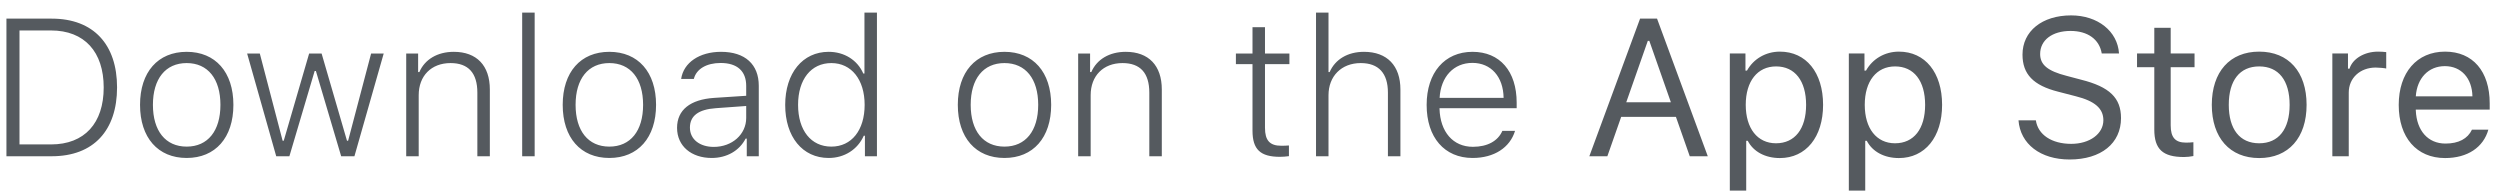 <?xml version="1.0" encoding="UTF-8" standalone="no"?>
<svg width="192px" height="15px" viewBox="0 0 192 15" version="1.1" xmlns="http://www.w3.org/2000/svg" xmlns:xlink="http://www.w3.org/1999/xlink" xmlns:sketch="http://www.bohemiancoding.com/sketch/ns">
    <!-- Generator: Sketch 3.3.2 (12043) - http://www.bohemiancoding.com/sketch -->
    <title>download</title>
    <desc>Created with Sketch.</desc>
    <defs></defs>
    <g id="Web" stroke="none" stroke-width="1" fill="none" fill-rule="evenodd" sketch:type="MSPage">
        <g id="Desktop-HD" sketch:type="MSArtboardGroup" transform="translate(-431, -575)" fill="#555A5F">
            <path d="M431.494,576.431 L431.494,587 L434.973,587 C438.203,587 439.99,585 439.99,581.712 C439.99,578.431 438.195,576.431 434.973,576.431 L431.494,576.431 Z M432.497,577.339 L434.914,577.339 C437.492,577.339 438.964,578.987 438.964,581.719 C438.964,584.451 437.5,586.092 434.914,586.092 L432.497,586.092 L432.497,577.339 Z M445.336,586.26 C443.71,586.26 442.744,585.052 442.744,583.052 C442.744,581.053 443.71,579.844 445.336,579.844 C446.962,579.844 447.929,581.053 447.929,583.052 C447.929,585.052 446.962,586.26 445.336,586.26 L445.336,586.26 Z M445.336,587.132 C447.541,587.132 448.925,585.572 448.925,583.052 C448.925,580.533 447.541,578.98 445.336,578.98 C443.132,578.98 441.755,580.533 441.755,583.052 C441.755,585.572 443.132,587.132 445.336,587.132 L445.336,587.132 Z M460.468,579.112 L459.501,579.112 L457.736,585.806 L457.648,585.806 L455.7,579.112 L454.741,579.112 L452.792,585.806 L452.705,585.806 L450.954,579.112 L449.98,579.112 L452.214,587 L453.225,587 L455.166,580.452 L455.261,580.452 L457.202,587 L458.22,587 L460.468,579.112 Z M462.197,587 L463.156,587 L463.156,582.312 C463.156,580.826 464.123,579.844 465.603,579.844 C466.972,579.844 467.661,580.613 467.661,582.115 L467.661,587 L468.62,587 L468.62,581.873 C468.62,580.035 467.609,578.98 465.852,578.98 C464.599,578.98 463.625,579.559 463.208,580.533 L463.112,580.533 L463.112,579.112 L462.197,579.112 L462.197,587 Z M471.103,587 L472.062,587 L472.062,575.97 L471.103,575.97 L471.103,587 Z M477.797,586.26 C476.171,586.26 475.205,585.052 475.205,583.052 C475.205,581.053 476.171,579.844 477.797,579.844 C479.423,579.844 480.39,581.053 480.39,583.052 C480.39,585.052 479.423,586.26 477.797,586.26 L477.797,586.26 Z M477.797,587.132 C480.002,587.132 481.386,585.572 481.386,583.052 C481.386,580.533 480.002,578.98 477.797,578.98 C475.593,578.98 474.216,580.533 474.216,583.052 C474.216,585.572 475.593,587.132 477.797,587.132 L477.797,587.132 Z M485.817,586.282 C484.755,586.282 483.986,585.711 483.986,584.803 C483.986,583.902 484.631,583.404 485.971,583.309 L488.308,583.14 L488.308,584.063 C488.308,585.315 487.231,586.282 485.817,586.282 L485.817,586.282 Z M485.656,587.132 C486.813,587.132 487.78,586.583 488.264,585.645 L488.352,585.645 L488.352,587 L489.274,587 L489.274,581.587 C489.274,579.947 488.227,578.98 486.374,578.98 C484.719,578.98 483.496,579.808 483.312,581.06 L484.287,581.06 C484.477,580.298 485.261,579.837 486.345,579.837 C487.626,579.837 488.308,580.467 488.308,581.595 L488.308,582.356 L485.839,582.518 C484.016,582.642 482.998,583.44 482.998,584.817 C482.998,586.231 484.111,587.132 485.656,587.132 L485.656,587.132 Z M494.643,587.132 C495.852,587.132 496.87,586.48 497.338,585.425 L497.426,585.425 L497.426,587 L498.349,587 L498.349,575.97 L497.39,575.97 L497.39,580.65 L497.302,580.65 C496.855,579.617 495.844,578.98 494.643,578.98 C492.644,578.98 491.303,580.613 491.303,583.06 C491.303,585.506 492.629,587.132 494.643,587.132 L494.643,587.132 Z M494.848,579.844 C496.394,579.844 497.404,581.119 497.404,583.052 C497.404,585 496.401,586.26 494.848,586.26 C493.288,586.26 492.292,585.015 492.292,583.052 C492.292,581.097 493.288,579.844 494.848,579.844 L494.848,579.844 Z M508.142,586.26 C506.516,586.26 505.549,585.052 505.549,583.052 C505.549,581.053 506.516,579.844 508.142,579.844 C509.768,579.844 510.734,581.053 510.734,583.052 C510.734,585.052 509.768,586.26 508.142,586.26 L508.142,586.26 Z M508.142,587.132 C510.346,587.132 511.73,585.572 511.73,583.052 C511.73,580.533 510.346,578.98 508.142,578.98 C505.937,578.98 504.56,580.533 504.56,583.052 C504.56,585.572 505.937,587.132 508.142,587.132 L508.142,587.132 Z M513.803,587 L514.763,587 L514.763,582.312 C514.763,580.826 515.729,579.844 517.209,579.844 C518.579,579.844 519.267,580.613 519.267,582.115 L519.267,587 L520.227,587 L520.227,581.873 C520.227,580.035 519.216,578.98 517.458,578.98 C516.206,578.98 515.231,579.559 514.814,580.533 L514.719,580.533 L514.719,579.112 L513.803,579.112 L513.803,587 Z M527.192,577.09 L527.192,579.112 L525.917,579.112 L525.917,579.925 L527.192,579.925 L527.192,585.037 C527.192,586.473 527.792,587.044 529.301,587.044 C529.47,587.044 529.821,587.022 529.99,586.993 L529.99,586.172 C529.829,586.187 529.558,586.194 529.404,586.194 C528.518,586.194 528.151,585.784 528.151,584.817 L528.151,579.925 L530.026,579.925 L530.026,579.112 L528.151,579.112 L528.151,577.09 L527.192,577.09 Z M532.07,587 L533.029,587 L533.029,582.312 C533.029,580.862 534.011,579.844 535.505,579.844 C536.882,579.844 537.592,580.628 537.592,582.115 L537.592,587 L538.552,587 L538.552,581.873 C538.552,580.049 537.534,578.98 535.754,578.98 C534.501,578.98 533.542,579.559 533.117,580.533 L533.029,580.533 L533.029,575.97 L532.07,575.97 L532.07,587 Z M544.082,579.83 C545.51,579.83 546.455,580.892 546.477,582.518 L541.562,582.518 C541.65,580.892 542.646,579.83 544.082,579.83 L544.082,579.83 Z M546.381,585.052 C546.044,585.828 545.239,586.275 544.118,586.275 C542.595,586.275 541.606,585.132 541.555,583.353 L541.555,583.309 L547.48,583.309 L547.48,582.884 C547.48,580.474 546.191,578.98 544.089,578.98 C541.943,578.98 540.566,580.584 540.566,583.06 C540.566,585.55 541.928,587.132 544.096,587.132 C545.751,587.132 546.967,586.333 547.355,585.052 L546.381,585.052 Z M560.773,587 L562.158,587 L558.261,576.431 L556.958,576.431 L553.061,587 L554.445,587 L555.507,583.975 L559.711,583.975 L560.773,587 Z M557.551,578.138 L557.668,578.138 L559.323,582.854 L555.896,582.854 L557.551,578.138 Z M567.695,578.965 C566.618,578.965 565.673,579.515 565.168,580.423 L565.051,580.423 L565.051,579.104 L563.85,579.104 L563.85,589.637 L565.109,589.637 L565.109,585.813 L565.227,585.813 C565.659,586.648 566.567,587.139 567.695,587.139 C569.702,587.139 571.013,585.521 571.013,583.052 C571.013,580.569 569.709,578.965 567.695,578.965 L567.695,578.965 Z M567.395,586.004 C565.974,586.004 565.073,584.861 565.073,583.052 C565.073,581.236 565.974,580.101 567.402,580.101 C568.845,580.101 569.709,581.207 569.709,583.052 C569.709,584.898 568.845,586.004 567.395,586.004 L567.395,586.004 Z M576.835,578.965 C575.759,578.965 574.814,579.515 574.309,580.423 L574.191,580.423 L574.191,579.104 L572.99,579.104 L572.99,589.637 L574.25,589.637 L574.25,585.813 L574.367,585.813 C574.799,586.648 575.708,587.139 576.835,587.139 C578.842,587.139 580.153,585.521 580.153,583.052 C580.153,580.569 578.85,578.965 576.835,578.965 L576.835,578.965 Z M576.535,586.004 C575.114,586.004 574.213,584.861 574.213,583.052 C574.213,581.236 575.114,580.101 576.542,580.101 C577.985,580.101 578.85,581.207 578.85,583.052 C578.85,584.898 577.985,586.004 576.535,586.004 L576.535,586.004 Z M586.02,584.239 C586.159,586.062 587.705,587.249 589.946,587.249 C592.363,587.249 593.894,586.011 593.894,584.07 C593.894,582.518 593.015,581.668 590.825,581.119 L589.719,580.826 C588.261,580.452 587.683,579.976 587.683,579.148 C587.683,578.079 588.613,577.376 590.019,577.376 C591.337,577.376 592.231,578.021 592.414,579.104 L593.74,579.104 C593.63,577.398 592.106,576.182 590.063,576.182 C587.829,576.182 586.328,577.398 586.328,579.192 C586.328,580.694 587.155,581.558 589.067,582.042 L590.422,582.393 C591.879,582.759 592.539,583.331 592.539,584.231 C592.539,585.279 591.491,586.048 590.07,586.048 C588.569,586.048 587.514,585.345 587.353,584.239 L586.02,584.239 Z M596.45,577.134 L596.45,579.104 L595.124,579.104 L595.124,580.159 L596.45,580.159 L596.45,584.949 C596.45,586.458 597.102,587.059 598.728,587.059 C598.977,587.059 599.204,587.029 599.453,586.985 L599.453,585.923 C599.218,585.945 599.108,585.953 598.881,585.953 C598.061,585.953 597.709,585.557 597.709,584.627 L597.709,580.159 L599.541,580.159 L599.541,579.104 L597.709,579.104 L597.709,577.134 L596.45,577.134 Z M604.506,586.004 C603.012,586.004 602.17,584.92 602.17,583.052 C602.17,581.177 603.012,580.101 604.506,580.101 C606,580.101 606.843,581.177 606.843,583.052 C606.843,584.92 606,586.004 604.506,586.004 L604.506,586.004 Z M604.506,587.139 C606.755,587.139 608.146,585.586 608.146,583.052 C608.146,580.511 606.755,578.965 604.506,578.965 C602.258,578.965 600.866,580.511 600.866,583.052 C600.866,585.586 602.258,587.139 604.506,587.139 L604.506,587.139 Z M610.124,587 L611.384,587 L611.384,582.107 C611.384,580.994 612.255,580.188 613.457,580.188 C613.706,580.188 614.16,580.232 614.262,580.262 L614.262,579.002 C614.101,578.98 613.837,578.965 613.632,578.965 C612.585,578.965 611.677,579.507 611.442,580.276 L611.325,580.276 L611.325,579.104 L610.124,579.104 L610.124,587 Z M618.767,580.079 C620.019,580.079 620.854,581.001 620.883,582.4 L616.533,582.4 C616.628,581.001 617.507,580.079 618.767,580.079 L618.767,580.079 Z M620.847,584.957 C620.517,585.652 619.829,586.026 618.811,586.026 C617.47,586.026 616.599,585.037 616.533,583.477 L616.533,583.418 L622.209,583.418 L622.209,582.935 C622.209,580.481 620.913,578.965 618.781,578.965 C616.613,578.965 615.222,580.577 615.222,583.06 C615.222,585.557 616.591,587.139 618.781,587.139 C620.51,587.139 621.726,586.312 622.106,584.957 L620.847,584.957 Z" id="download" sketch:type="MSShapeGroup"></path>
        </g>
    </g>
</svg>